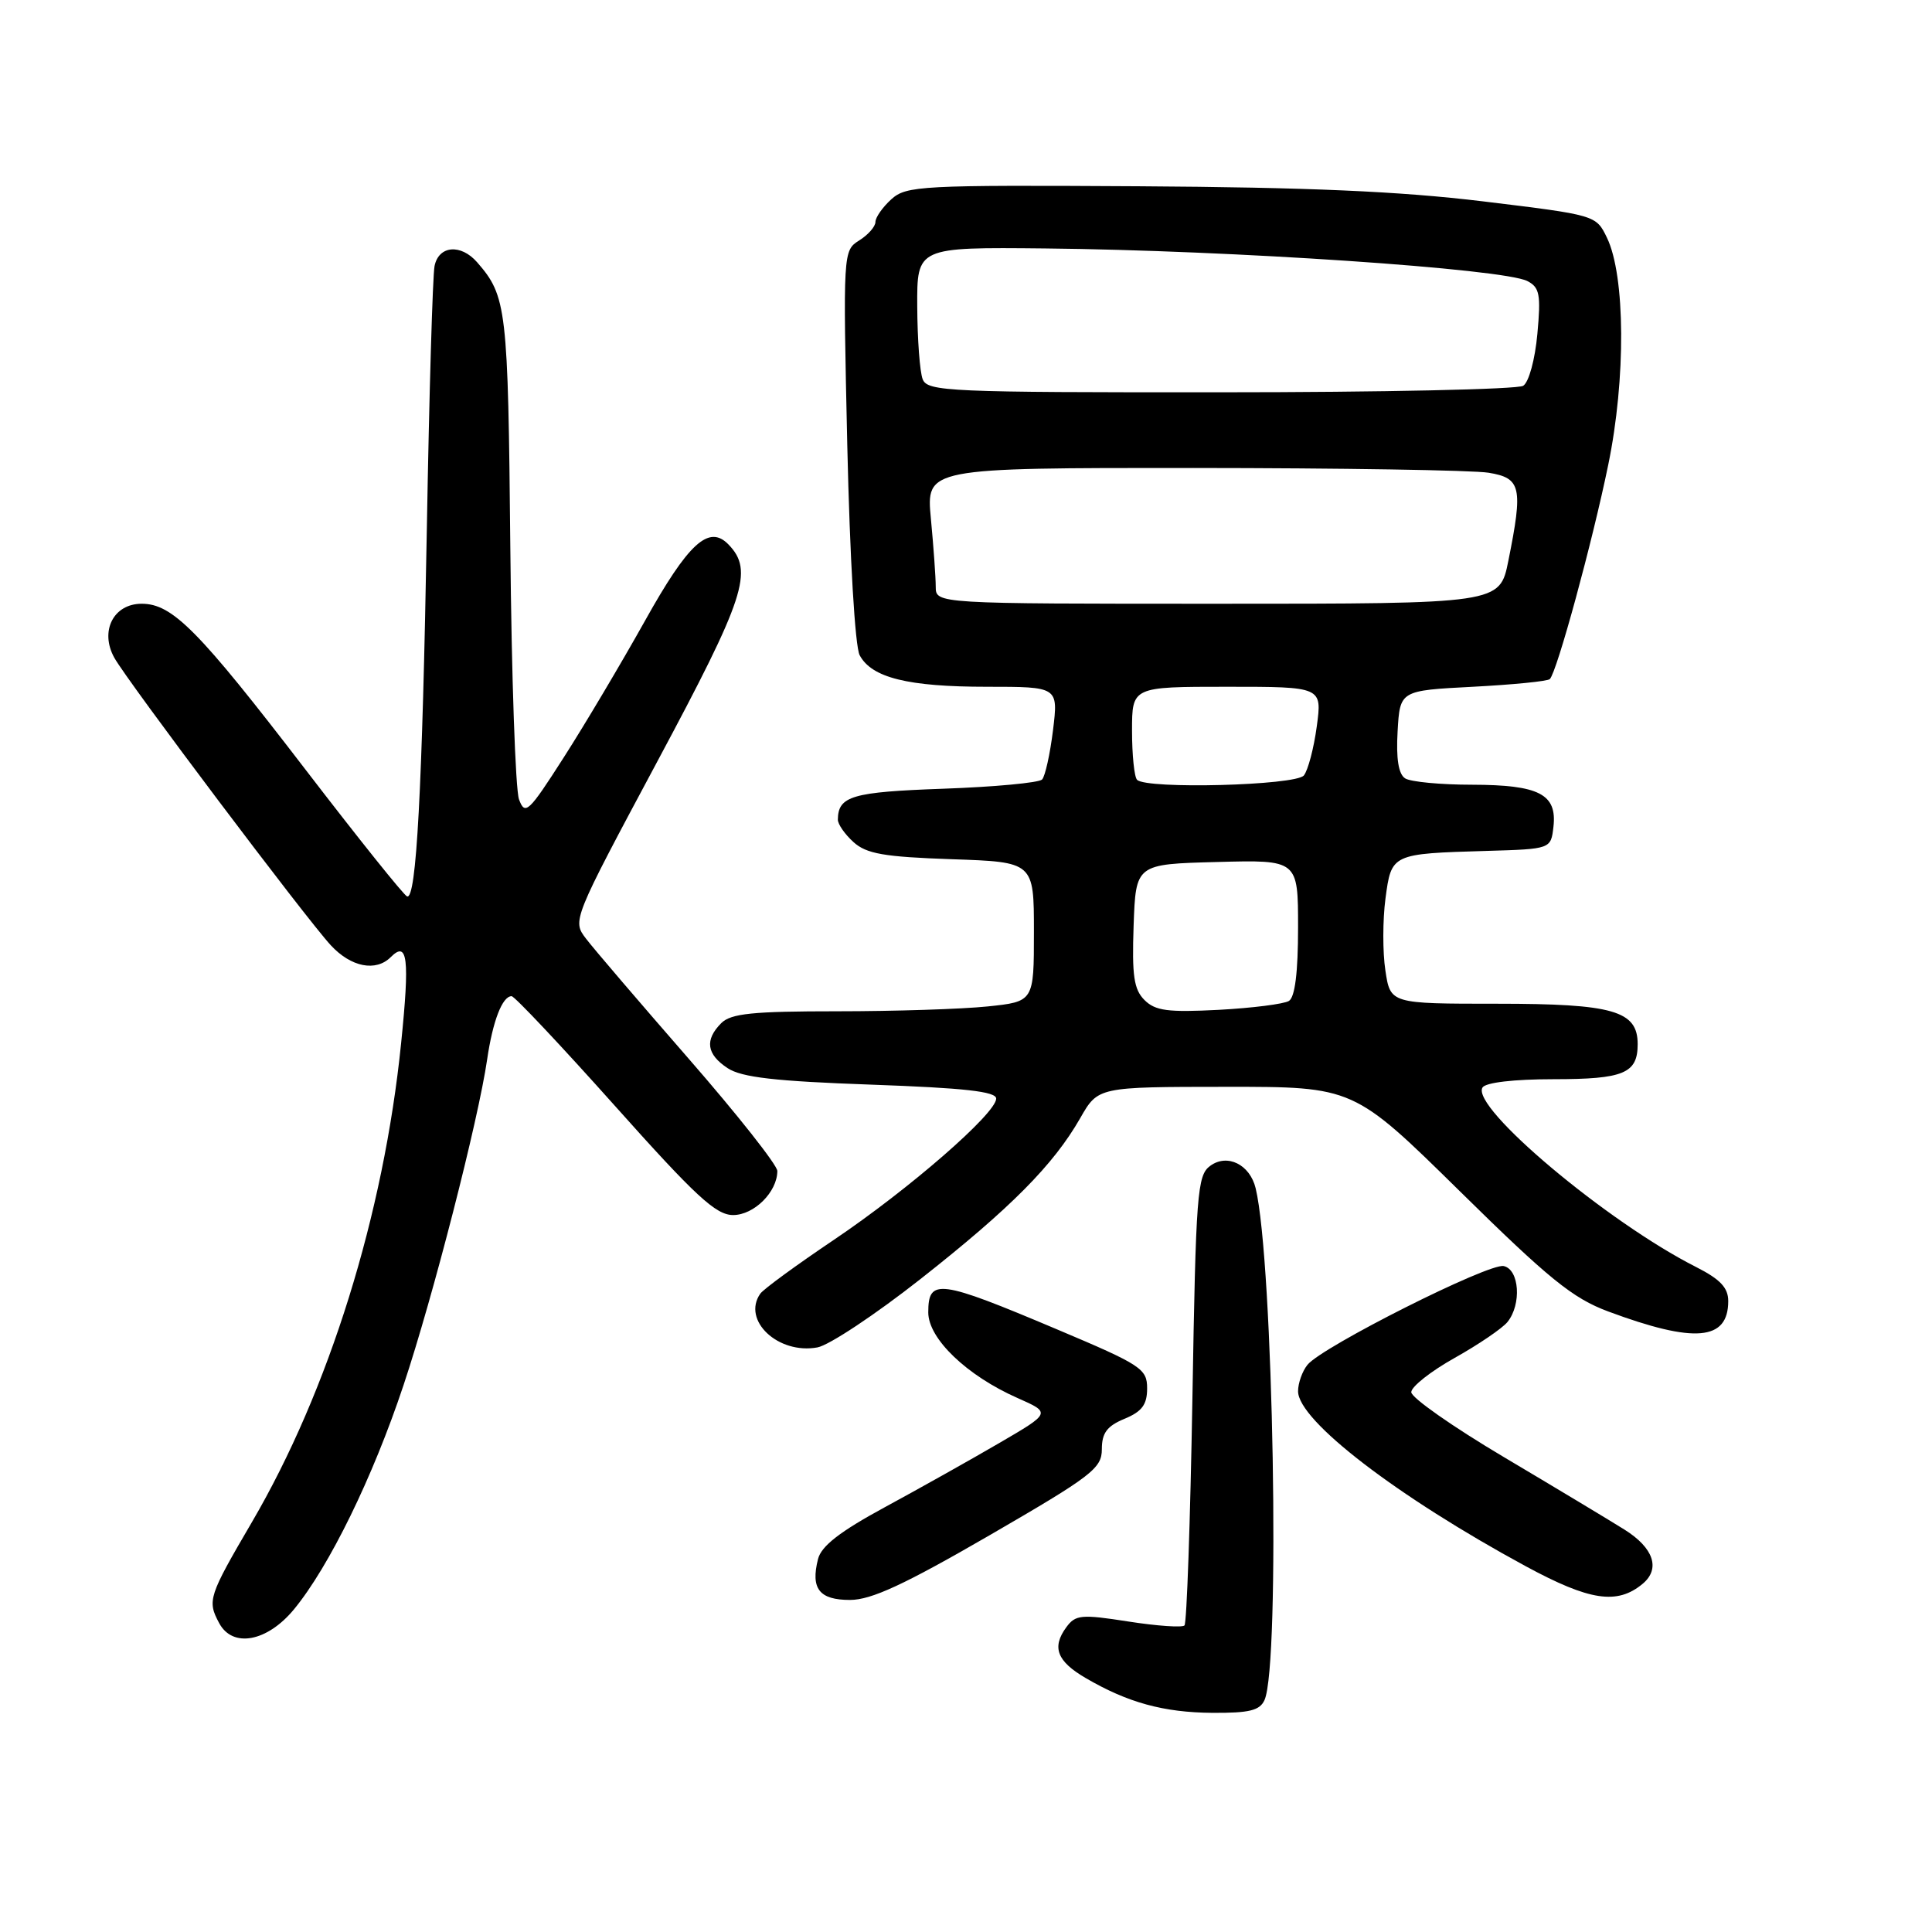 <?xml version="1.0" encoding="UTF-8" standalone="no"?>
<!DOCTYPE svg PUBLIC "-//W3C//DTD SVG 1.1//EN" "http://www.w3.org/Graphics/SVG/1.1/DTD/svg11.dtd" >
<svg xmlns="http://www.w3.org/2000/svg" xmlns:xlink="http://www.w3.org/1999/xlink" version="1.1" viewBox="0 0 256 256">
 <g >
 <path fill="currentColor"
d=" M 167.56 225.25 C 169.66 220.52 168.73 167.18 166.38 157.45 C 165.62 154.30 162.63 152.82 160.36 154.48 C 158.64 155.73 158.46 158.06 158.00 185.34 C 157.72 201.56 157.25 215.08 156.95 215.38 C 156.65 215.68 153.30 215.45 149.52 214.86 C 143.26 213.88 142.51 213.96 141.29 215.62 C 139.34 218.28 140.05 220.13 143.86 222.35 C 149.44 225.61 154.19 226.91 160.64 226.96 C 165.56 226.99 166.94 226.65 167.56 225.25 Z  M 38.95 213.25 C 43.62 207.58 49.40 195.77 53.47 183.54 C 57.37 171.86 63.37 148.47 64.55 140.38 C 65.29 135.30 66.56 132.00 67.79 132.00 C 68.18 132.00 74.33 138.53 81.45 146.50 C 92.17 158.51 94.86 161.00 97.14 161.00 C 99.92 161.00 103.00 157.93 103.00 155.16 C 103.00 154.39 97.71 147.69 91.25 140.28 C 84.79 132.87 78.67 125.72 77.66 124.39 C 75.82 121.98 75.82 121.98 87.13 100.84 C 98.74 79.16 99.90 75.63 96.53 72.15 C 93.93 69.46 91.21 71.95 85.44 82.30 C 82.30 87.91 77.47 96.05 74.69 100.38 C 70.03 107.66 69.57 108.08 68.77 105.92 C 68.30 104.63 67.78 89.61 67.62 72.53 C 67.32 40.80 67.14 39.25 63.22 34.75 C 61.06 32.28 58.13 32.53 57.58 35.25 C 57.33 36.49 56.87 52.12 56.56 70.00 C 55.95 104.79 55.17 119.24 53.94 118.78 C 53.51 118.63 47.47 111.08 40.50 102.00 C 26.28 83.47 22.85 80.00 18.77 80.00 C 15.03 80.00 13.19 83.64 15.15 87.16 C 16.91 90.32 40.53 121.68 43.83 125.25 C 46.51 128.15 49.80 128.80 51.78 126.82 C 54.01 124.59 54.30 126.97 53.15 138.23 C 50.85 160.91 43.58 184.25 33.38 201.69 C 27.63 211.52 27.44 212.09 29.04 215.07 C 30.82 218.40 35.39 217.56 38.95 213.25 Z  M 131.16 203.41 C 144.67 195.58 146.00 194.57 146.00 192.03 C 146.00 189.88 146.68 188.96 149.00 188.00 C 151.32 187.04 152.00 186.12 152.00 183.97 C 152.00 181.37 151.25 180.87 140.09 176.16 C 124.40 169.53 123.00 169.35 123.00 173.90 C 123.00 177.38 128.11 182.28 134.84 185.25 C 139.27 187.21 139.27 187.21 132.39 191.22 C 128.60 193.43 121.79 197.25 117.25 199.71 C 111.29 202.94 108.82 204.86 108.39 206.59 C 107.40 210.52 108.56 212.00 112.63 212.00 C 115.45 212.00 119.83 209.97 131.16 203.41 Z  M 217.65 209.87 C 220.05 207.88 219.13 205.11 215.25 202.68 C 213.19 201.39 205.99 197.06 199.25 193.06 C 192.51 189.06 187.00 185.20 187.00 184.47 C 187.00 183.74 189.59 181.70 192.75 179.93 C 195.91 178.16 199.06 176.02 199.75 175.17 C 201.64 172.82 201.33 168.22 199.25 167.76 C 197.28 167.33 175.19 178.44 173.25 180.84 C 172.56 181.69 172.00 183.27 172.00 184.35 C 172.00 188.22 185.11 198.29 202.18 207.54 C 210.64 212.12 214.28 212.67 217.65 209.87 Z  M 121.93 169.51 C 133.93 160.07 139.59 154.36 143.14 148.15 C 145.50 144.02 145.50 144.02 162.43 144.01 C 179.36 144.00 179.36 144.00 193.43 157.84 C 205.24 169.47 208.39 172.02 213.08 173.77 C 224.55 178.04 229.00 177.65 229.00 172.40 C 229.00 170.63 227.94 169.51 224.75 167.89 C 212.99 161.95 194.84 146.69 196.44 144.10 C 196.85 143.44 200.58 143.00 205.86 143.00 C 215.15 143.00 217.00 142.23 217.00 138.36 C 217.00 133.93 213.77 133.00 198.39 133.00 C 184.23 133.00 184.23 133.00 183.57 128.59 C 183.20 126.17 183.21 121.89 183.58 119.08 C 184.37 113.12 184.37 113.12 197.00 112.75 C 205.50 112.50 205.50 112.50 205.84 109.55 C 206.33 105.23 203.95 104.00 195.06 103.98 C 190.90 103.98 186.91 103.60 186.19 103.14 C 185.31 102.58 184.98 100.55 185.19 96.91 C 185.50 91.50 185.50 91.50 195.17 91.00 C 200.49 90.72 205.08 90.27 205.36 89.98 C 206.31 89.02 211.00 71.83 213.10 61.59 C 215.45 50.19 215.37 36.55 212.93 31.50 C 211.48 28.50 211.46 28.50 196.49 26.68 C 185.49 25.35 173.35 24.82 150.86 24.68 C 121.99 24.51 120.10 24.61 118.11 26.40 C 116.95 27.45 116.00 28.81 116.00 29.41 C 116.00 30.02 115.03 31.12 113.85 31.86 C 111.71 33.20 111.70 33.38 112.27 59.03 C 112.61 74.00 113.30 85.68 113.91 86.82 C 115.50 89.81 120.32 91.00 130.76 91.00 C 140.23 91.00 140.23 91.00 139.53 96.75 C 139.14 99.91 138.49 102.86 138.08 103.29 C 137.66 103.72 131.77 104.27 124.98 104.51 C 112.89 104.94 111.06 105.48 111.02 108.60 C 111.01 109.20 111.94 110.54 113.09 111.58 C 114.81 113.14 117.14 113.54 126.09 113.85 C 137.00 114.22 137.00 114.22 137.00 123.47 C 137.00 132.72 137.00 132.72 130.85 133.36 C 127.47 133.71 118.50 134.00 110.92 134.00 C 99.73 134.00 96.85 134.29 95.57 135.57 C 93.35 137.80 93.62 139.70 96.42 141.54 C 98.28 142.76 102.72 143.27 115.42 143.72 C 127.80 144.16 132.00 144.63 132.00 145.57 C 132.00 147.53 120.45 157.58 110.50 164.28 C 105.55 167.61 101.16 170.82 100.74 171.42 C 98.28 174.95 103.10 179.49 108.31 178.54 C 109.85 178.26 115.98 174.19 121.93 169.51 Z  M 151.65 132.51 C 150.24 131.10 149.98 129.28 150.21 122.64 C 150.50 114.50 150.50 114.50 161.25 114.22 C 172.00 113.93 172.00 113.93 172.00 122.91 C 172.00 128.86 171.59 132.13 170.79 132.63 C 170.12 133.04 165.93 133.57 161.47 133.81 C 154.76 134.16 153.08 133.94 151.65 132.51 Z  M 150.67 103.33 C 150.30 102.97 150.00 100.04 150.00 96.83 C 150.00 91.00 150.00 91.00 162.59 91.00 C 175.19 91.00 175.19 91.00 174.48 96.25 C 174.09 99.14 173.32 102.06 172.77 102.75 C 171.69 104.08 151.94 104.60 150.67 103.33 Z  M 123.99 77.75 C 123.99 76.51 123.70 72.46 123.35 68.75 C 122.71 62.00 122.71 62.00 158.11 62.01 C 177.57 62.02 195.19 62.30 197.25 62.64 C 201.56 63.35 201.83 64.54 199.86 74.33 C 198.72 80.00 198.72 80.00 161.36 80.00 C 124.00 80.00 124.00 80.00 123.99 77.75 Z  M 122.26 50.25 C 121.88 49.29 121.56 44.96 121.54 40.62 C 121.50 32.75 121.50 32.75 138.50 32.92 C 163.16 33.17 199.21 35.61 202.38 37.24 C 204.01 38.08 204.19 39.02 203.71 44.24 C 203.40 47.64 202.58 50.65 201.83 51.12 C 201.10 51.59 183.05 51.98 161.72 51.98 C 125.70 52.00 122.89 51.88 122.26 50.25 Z "/>
</g>
</svg>